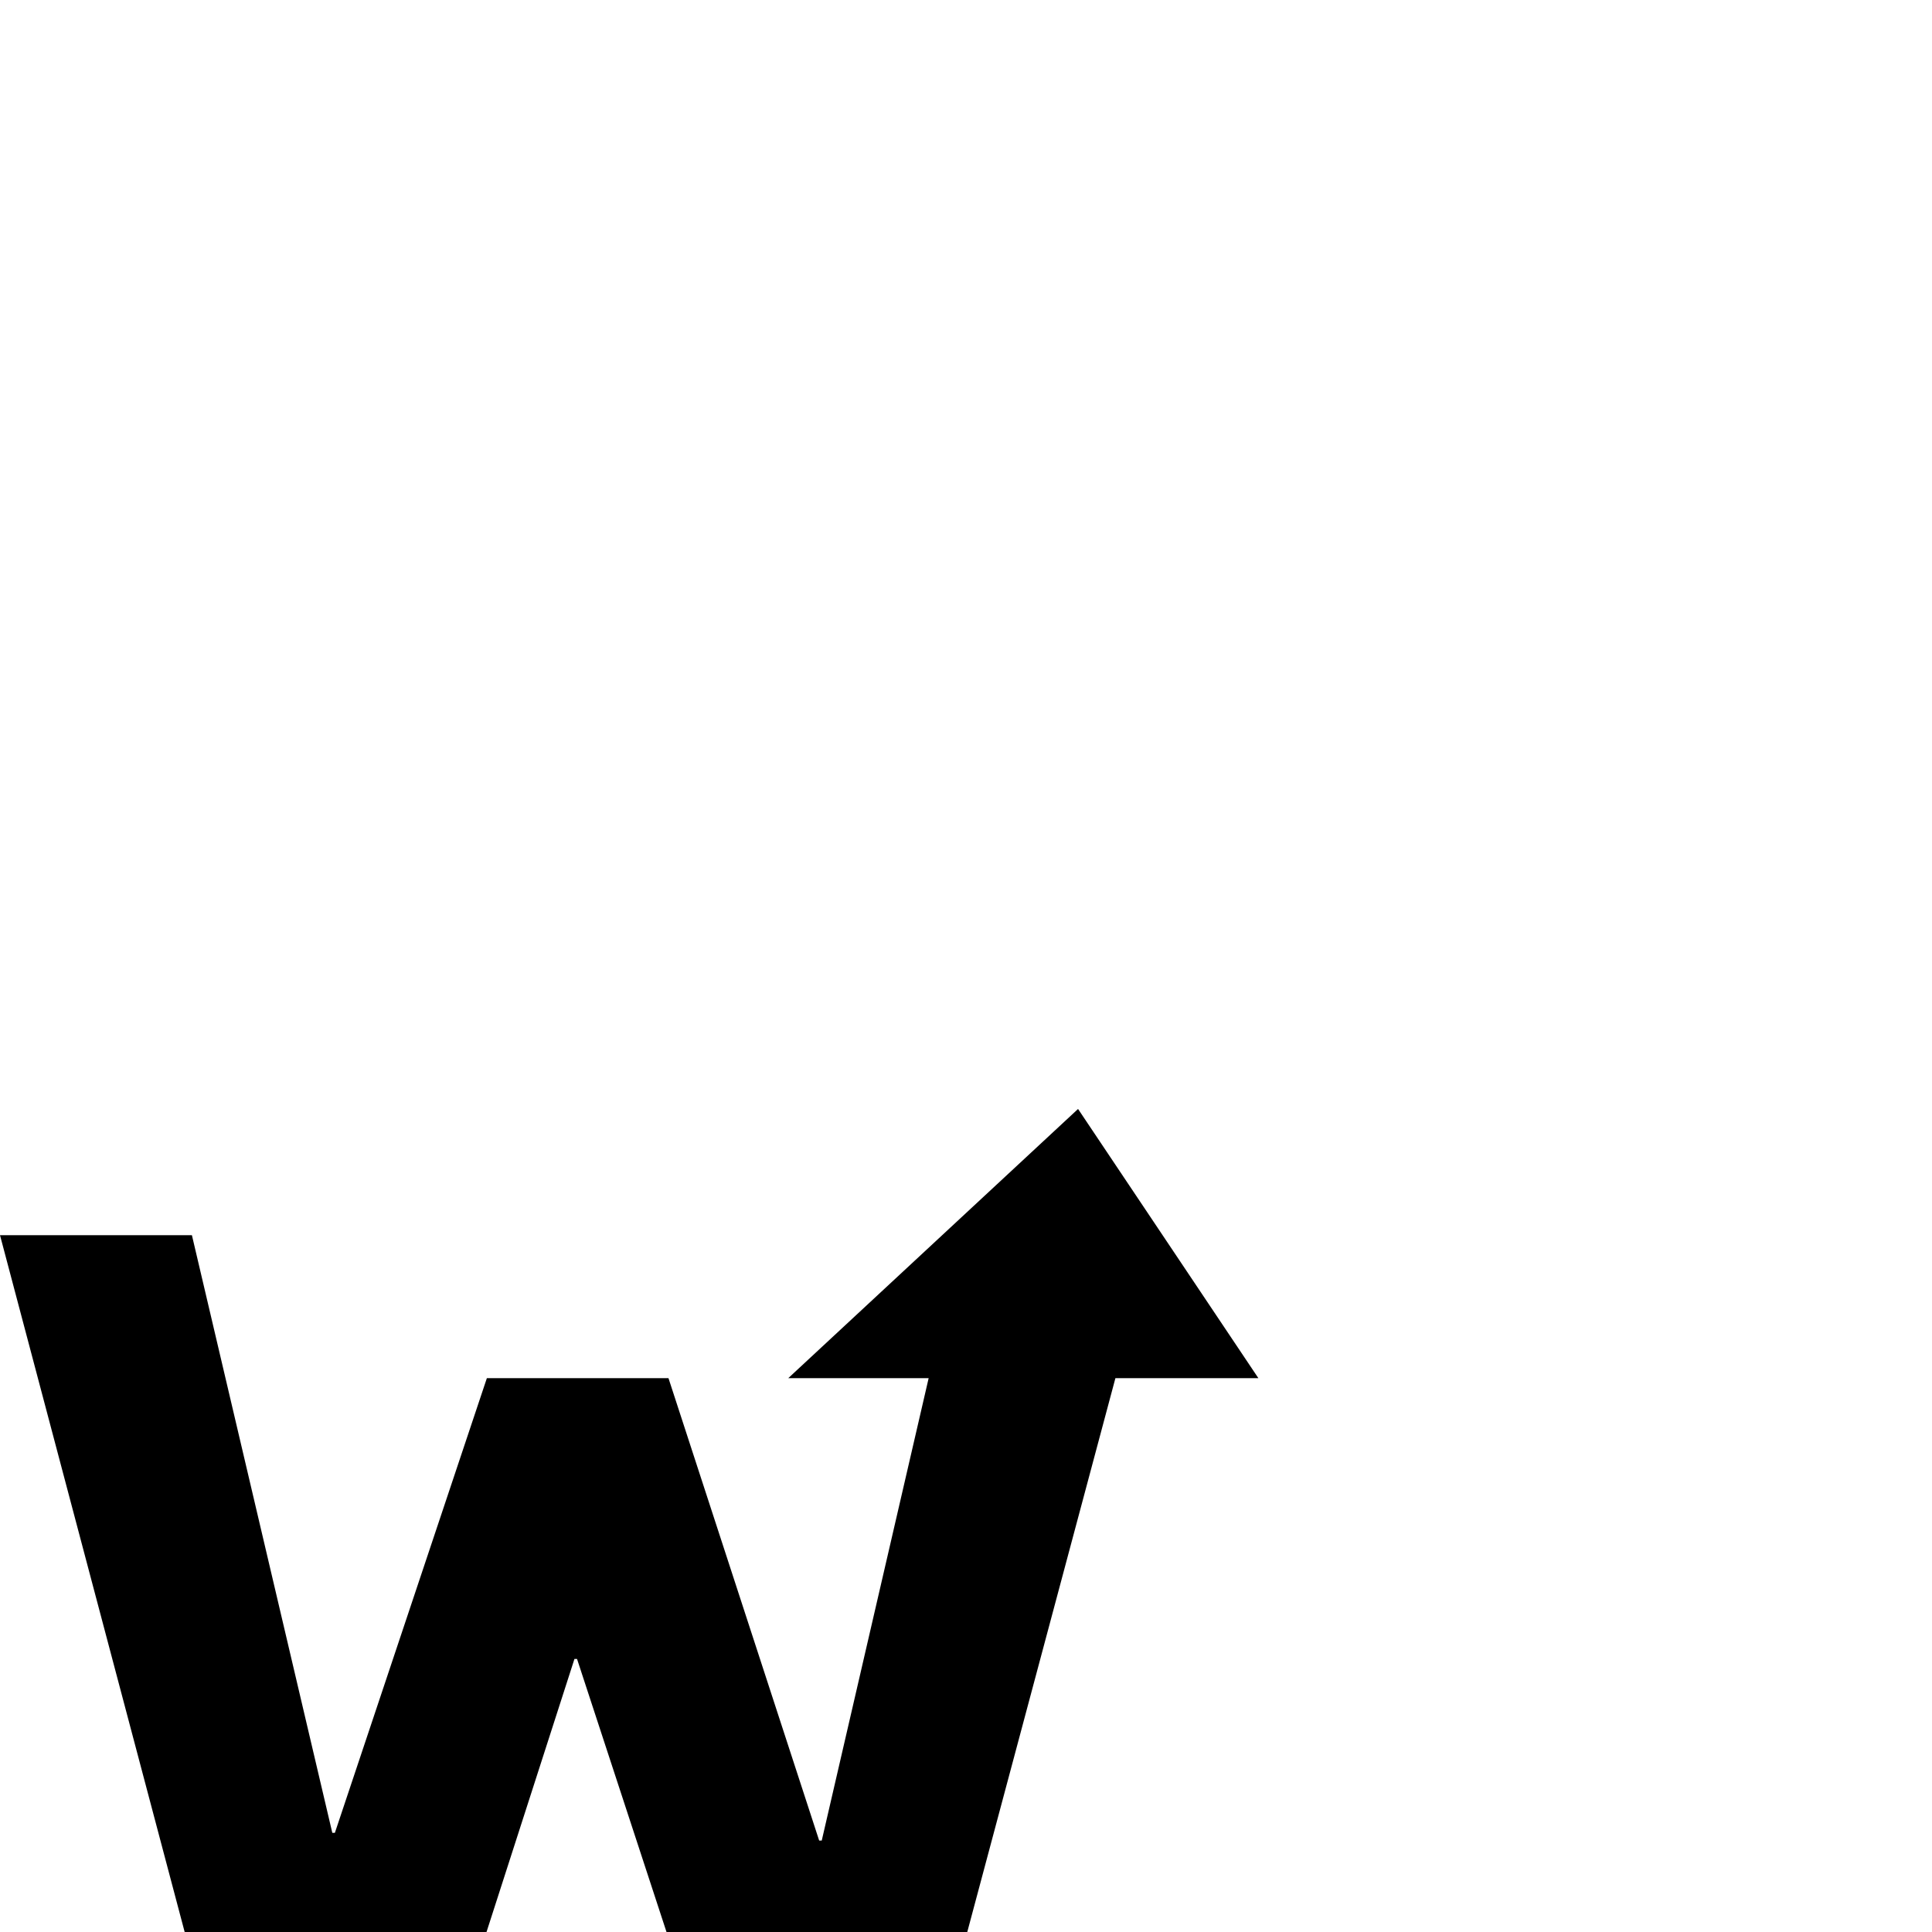 <?xml version="1.0" standalone="no"?>
<svg width="1500px" height="1500px" version="1.1" xmlns="http://www.w3.org/2000/svg">
<path transform="scale(1, -1) translate(0, -1500)" glyph-name="webmention" unicode="&#x57;" d="m837 639l-225-209h109l-83-359h-2l-117 359h-141l-118-353h-2l-109 464h-149l181-683h151l114 354h2l116-354h149l153 572h111z" horiz-adv-x="1000" />
</svg>